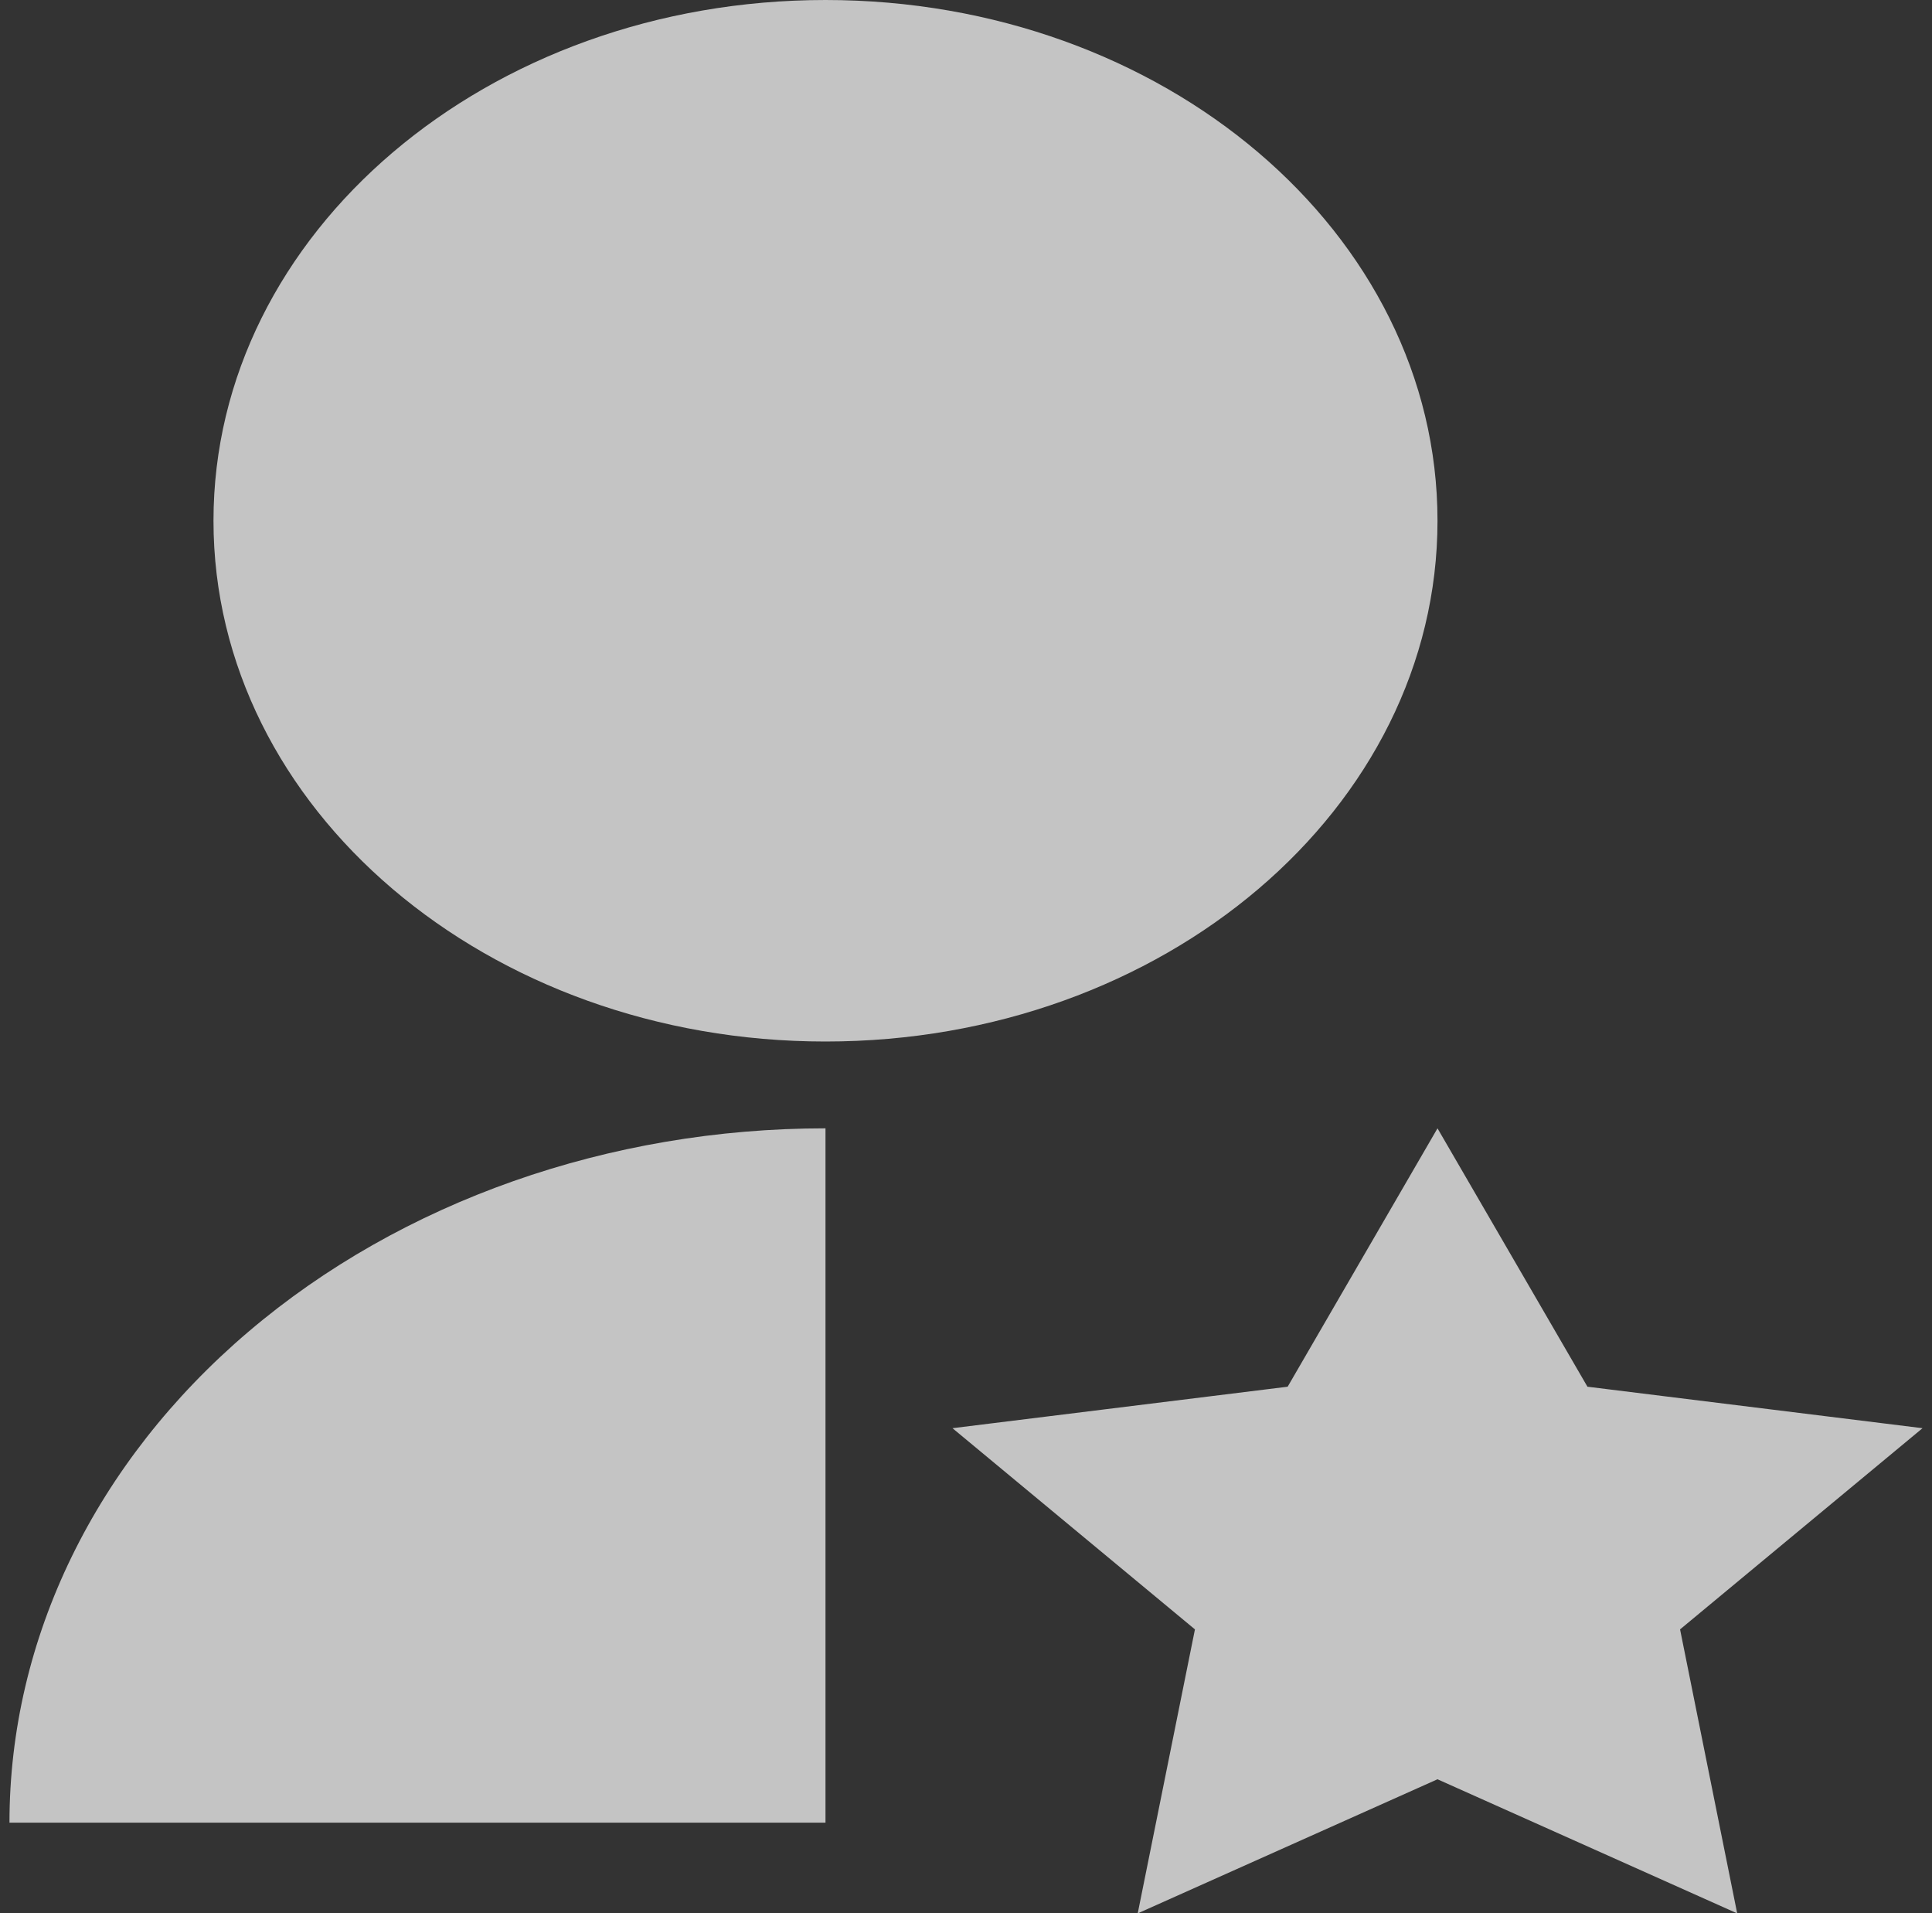 <svg width="102" height="101" viewBox="0 0 102 101" fill="none" xmlns="http://www.w3.org/2000/svg">
<rect x="0" y="0" width="102" height="101" fill="#333333" stroke="none"/>
<path d="M43.582 59.56V96.212H0.5C0.5 86.492 5.039 77.169 13.118 70.295C21.198 63.422 32.156 59.56 43.582 59.56ZM75.893 93.921L60.066 101L63.087 86.009L50.286 75.389L67.982 73.199L75.893 59.56L83.809 73.199L101.5 75.389L88.699 86.009L91.715 101L75.893 93.921ZM43.582 54.978C25.73 54.978 11.271 42.677 11.271 27.489C11.271 12.301 25.73 0 43.582 0C61.434 0 75.893 12.301 75.893 27.489C75.893 42.677 61.434 54.978 43.582 54.978Z" fill="white" fill-opacity="0.71"/>
</svg>
